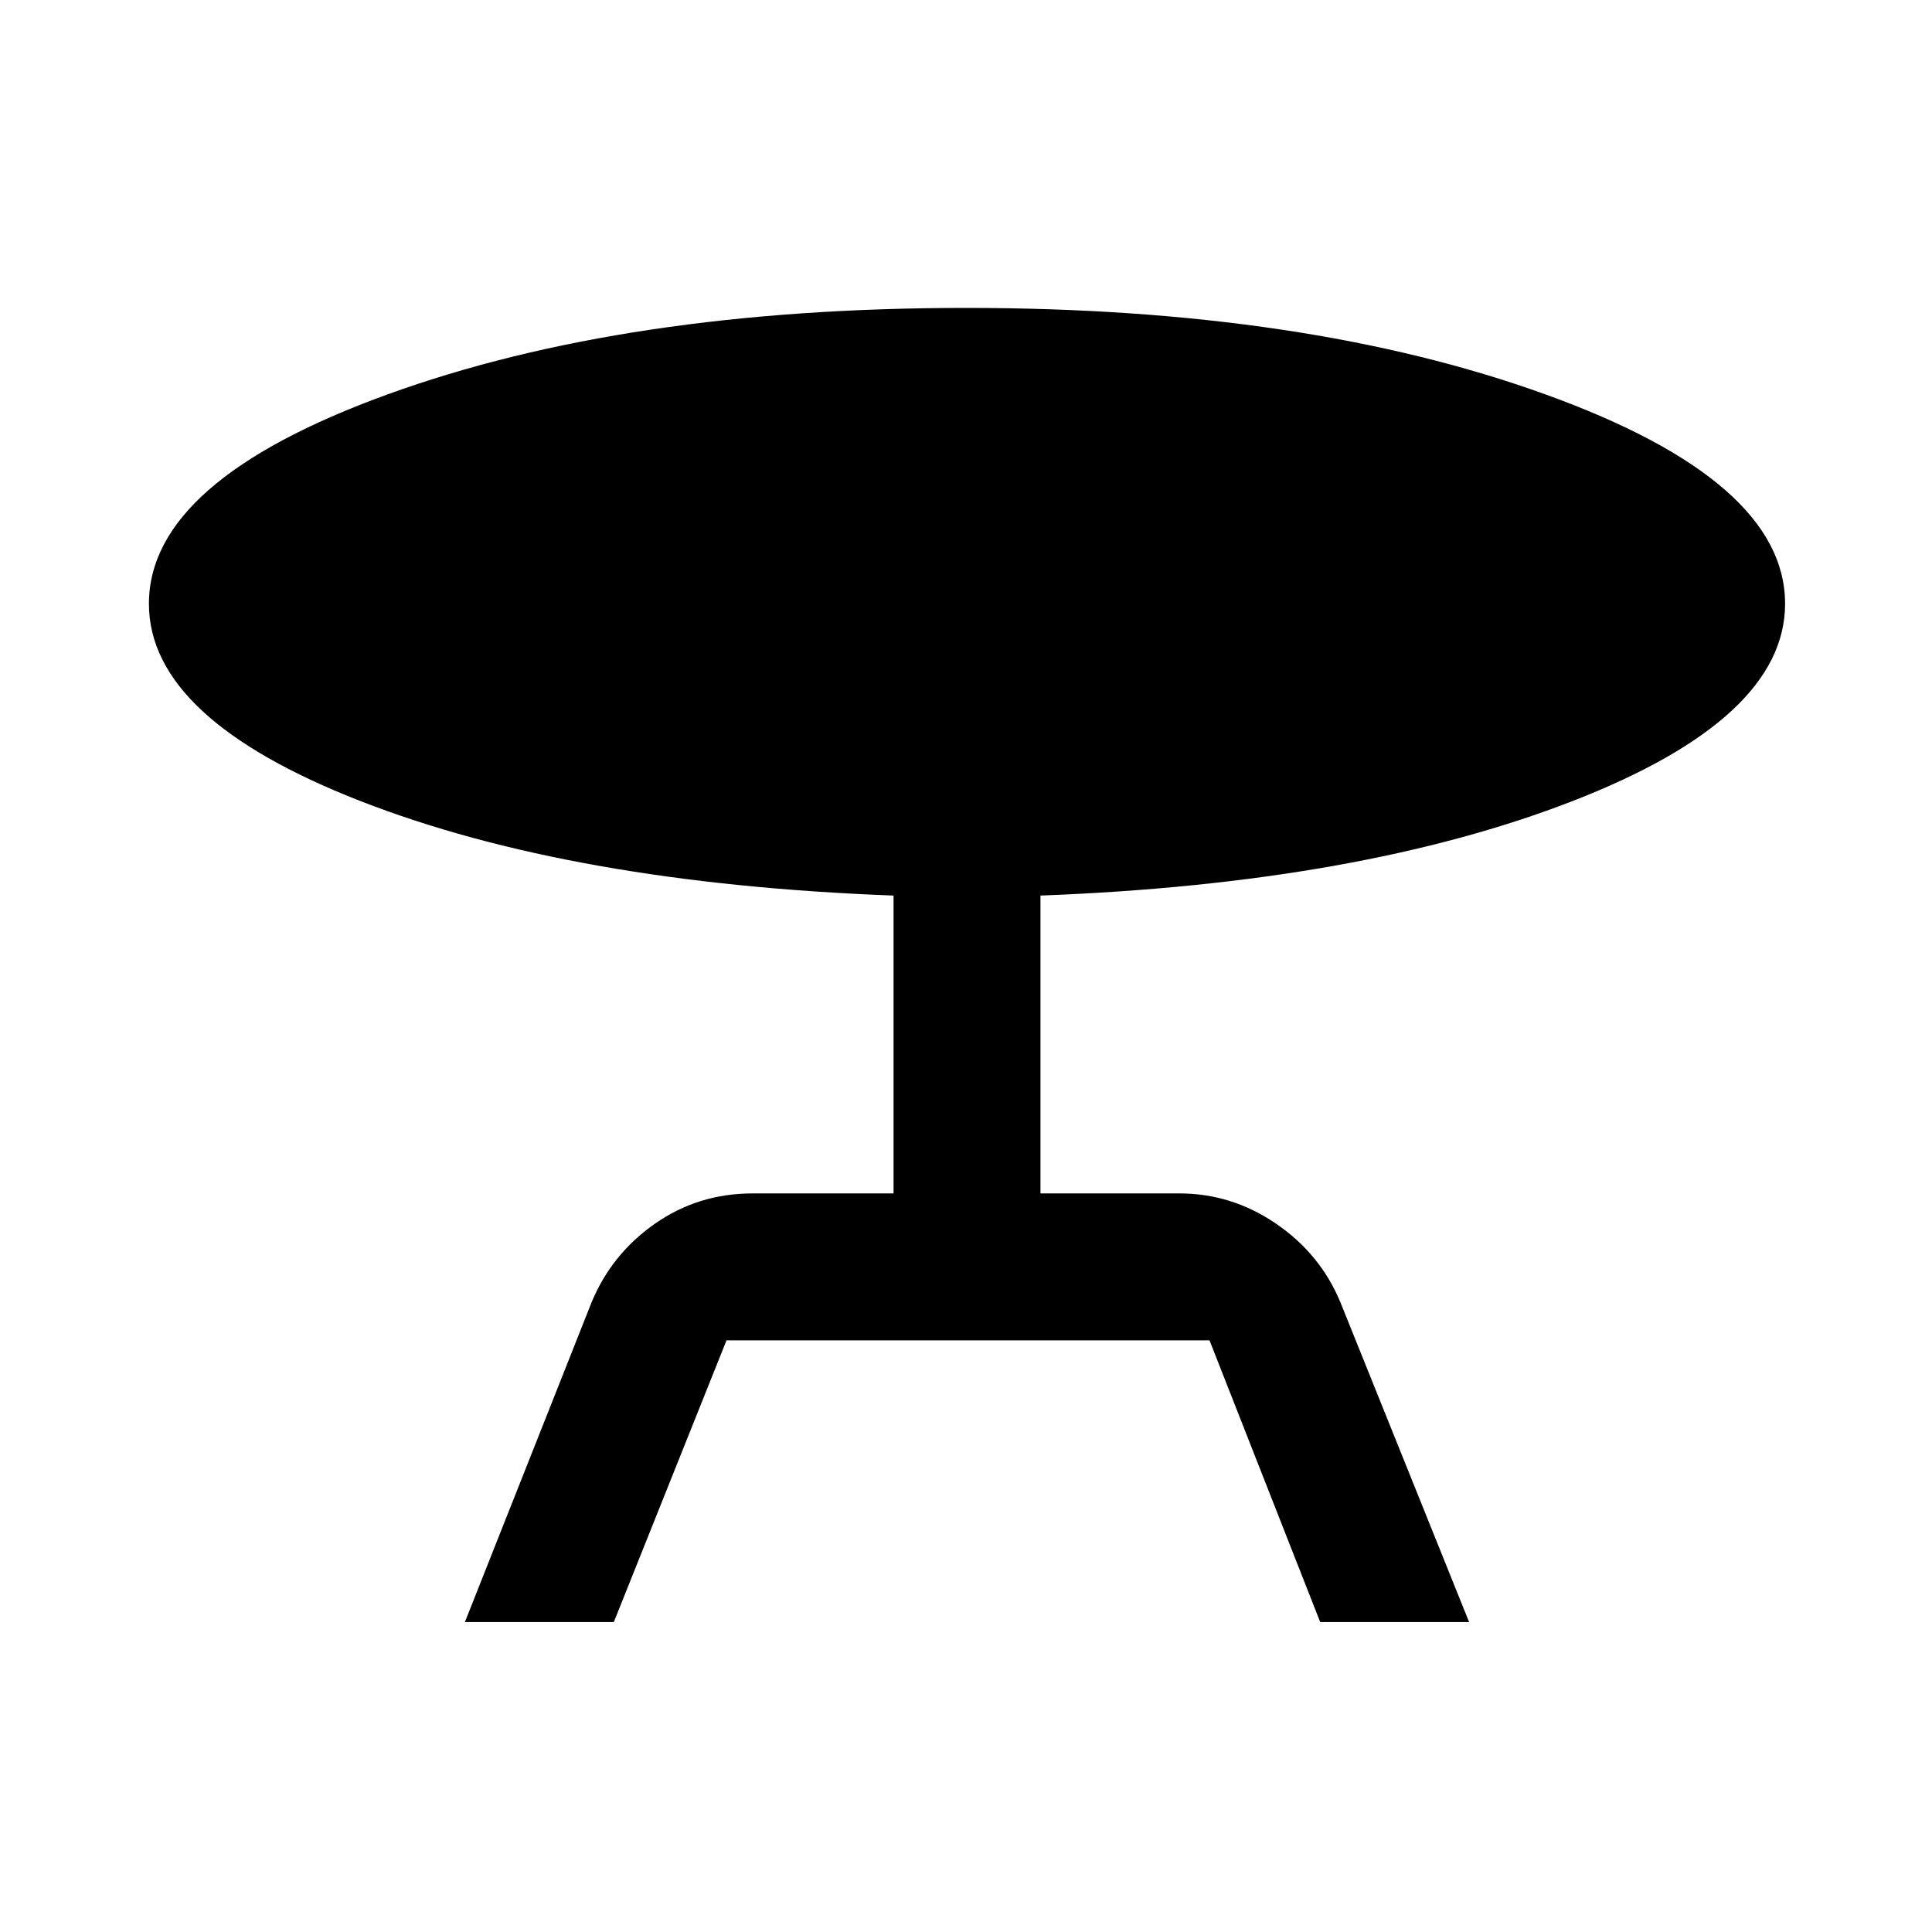 <svg xmlns="http://www.w3.org/2000/svg" height="48" width="48"><path d="M11.55 40.3 14.7 32.35Q15.2 31.15 16.275 30.4Q17.35 29.65 18.7 29.65H22.2V22.25Q14.2 21.95 8.95 19.9Q3.7 17.85 3.7 15Q3.7 11.95 9.625 9.8Q15.55 7.65 24 7.65Q32.45 7.65 38.4 9.8Q44.35 11.95 44.35 15Q44.35 17.85 39.075 19.9Q33.8 21.95 25.85 22.25V29.65H29.3Q30.6 29.65 31.7 30.4Q32.8 31.15 33.3 32.35L36.5 40.3H32.8L30.05 33.3H18.05L15.25 40.3Z"/></svg>